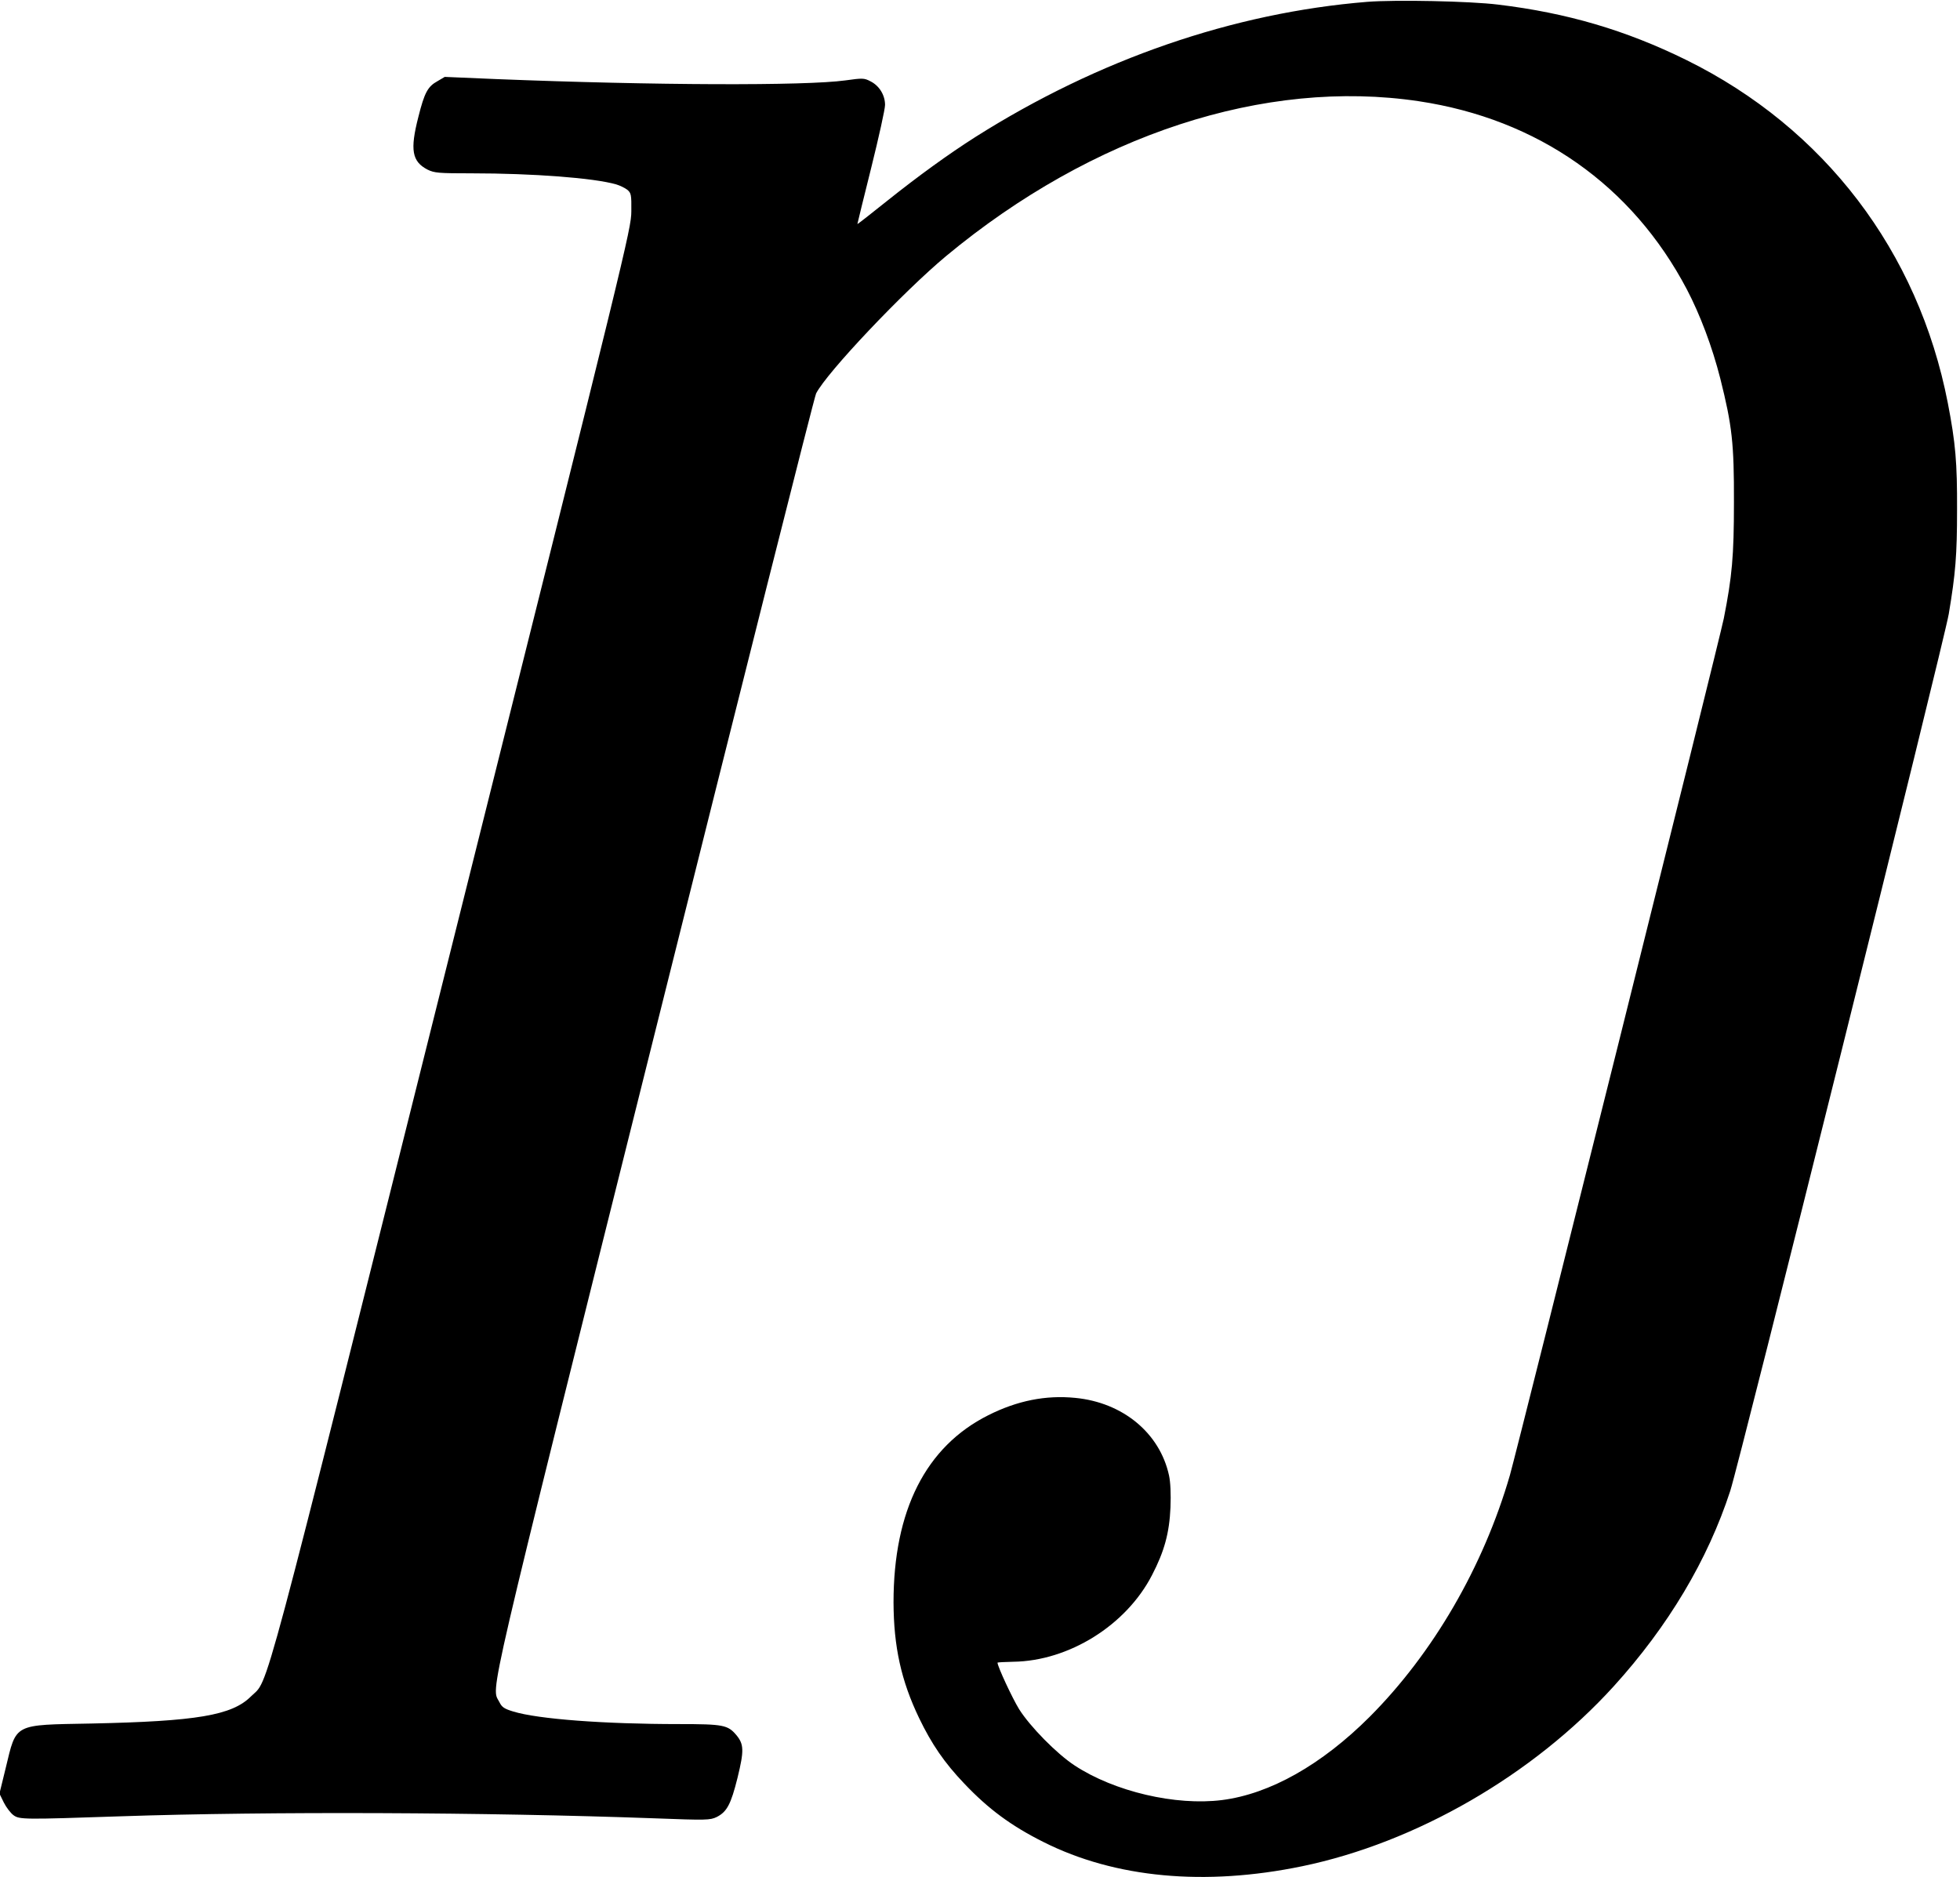 <?xml version="1.0" standalone="no"?>
<!DOCTYPE svg PUBLIC "-//W3C//DTD SVG 20010904//EN"
 "http://www.w3.org/TR/2001/REC-SVG-20010904/DTD/svg10.dtd">
<svg version="1.0" xmlns="http://www.w3.org/2000/svg"
 width="1063pt" height="1018pt" viewBox="0 0 1063 1018"
 preserveAspectRatio="xMidYMid meet">
<g transform="translate(0,1018) scale(0.1,-0.1)"
fill="#000000" stroke="none">
<path d="M7415 10170 c-726 -59 -1458 -311 -2125 -733 -146 -93 -308 -210
-482 -349 -87 -70 -158 -125 -158 -123 0 3 34 140 75 305 41 165 75 318 75
341 0 53 -31 104 -79 128 -34 18 -43 18 -136 5 -218 -30 -1037 -27 -1891 7
l-282 12 -39 -23 c-53 -29 -71 -62 -104 -194 -46 -179 -35 -242 50 -286 37
-18 59 -20 239 -20 332 0 663 -25 784 -60 20 -6 47 -19 60 -29 21 -18 23 -26
22 -118 -1 -96 -24 -190 -971 -3973 -1061 -4240 -991 -3979 -1092 -4080 -103
-103 -295 -135 -866 -147 -425 -8 -405 3 -464 -241 l-34 -139 24 -49 c13 -26
37 -57 52 -68 33 -24 54 -24 586 -6 799 27 1980 22 2888 -11 287 -11 304 -10
340 7 55 28 77 68 113 213 36 147 35 182 -7 232 -46 54 -70 59 -310 59 -407 0
-765 27 -899 68 -49 15 -62 23 -76 52 -44 87 -87 -97 842 3622 473 1894 867
3457 876 3474 58 114 474 553 706 746 793 658 1728 964 2563 839 646 -97 1157
-456 1454 -1021 72 -138 137 -310 181 -483 64 -255 75 -352 74 -672 0 -291
-10 -401 -55 -629 -24 -120 -1117 -4495 -1160 -4646 -144 -497 -417 -966 -760
-1310 -261 -261 -542 -419 -801 -452 -252 -32 -584 46 -799 187 -98 64 -243
212 -302 306 -37 60 -117 232 -117 252 0 2 38 4 85 5 302 4 613 198 753 470
67 129 94 229 100 366 3 75 0 139 -8 175 -50 229 -250 395 -508 420 -160 16
-315 -15 -472 -94 -339 -170 -514 -516 -514 -1015 1 -240 41 -424 139 -628 68
-141 137 -242 245 -355 131 -138 254 -229 430 -317 388 -195 875 -240 1402
-131 618 128 1253 495 1690 976 295 325 510 685 632 1060 52 160 1160 4607
1185 4755 37 221 45 320 45 565 1 255 -8 362 -50 579 -160 823 -670 1492
-1419 1861 -327 161 -646 255 -1020 300 -154 19 -555 27 -710 15z"/>
</g>
</svg>
